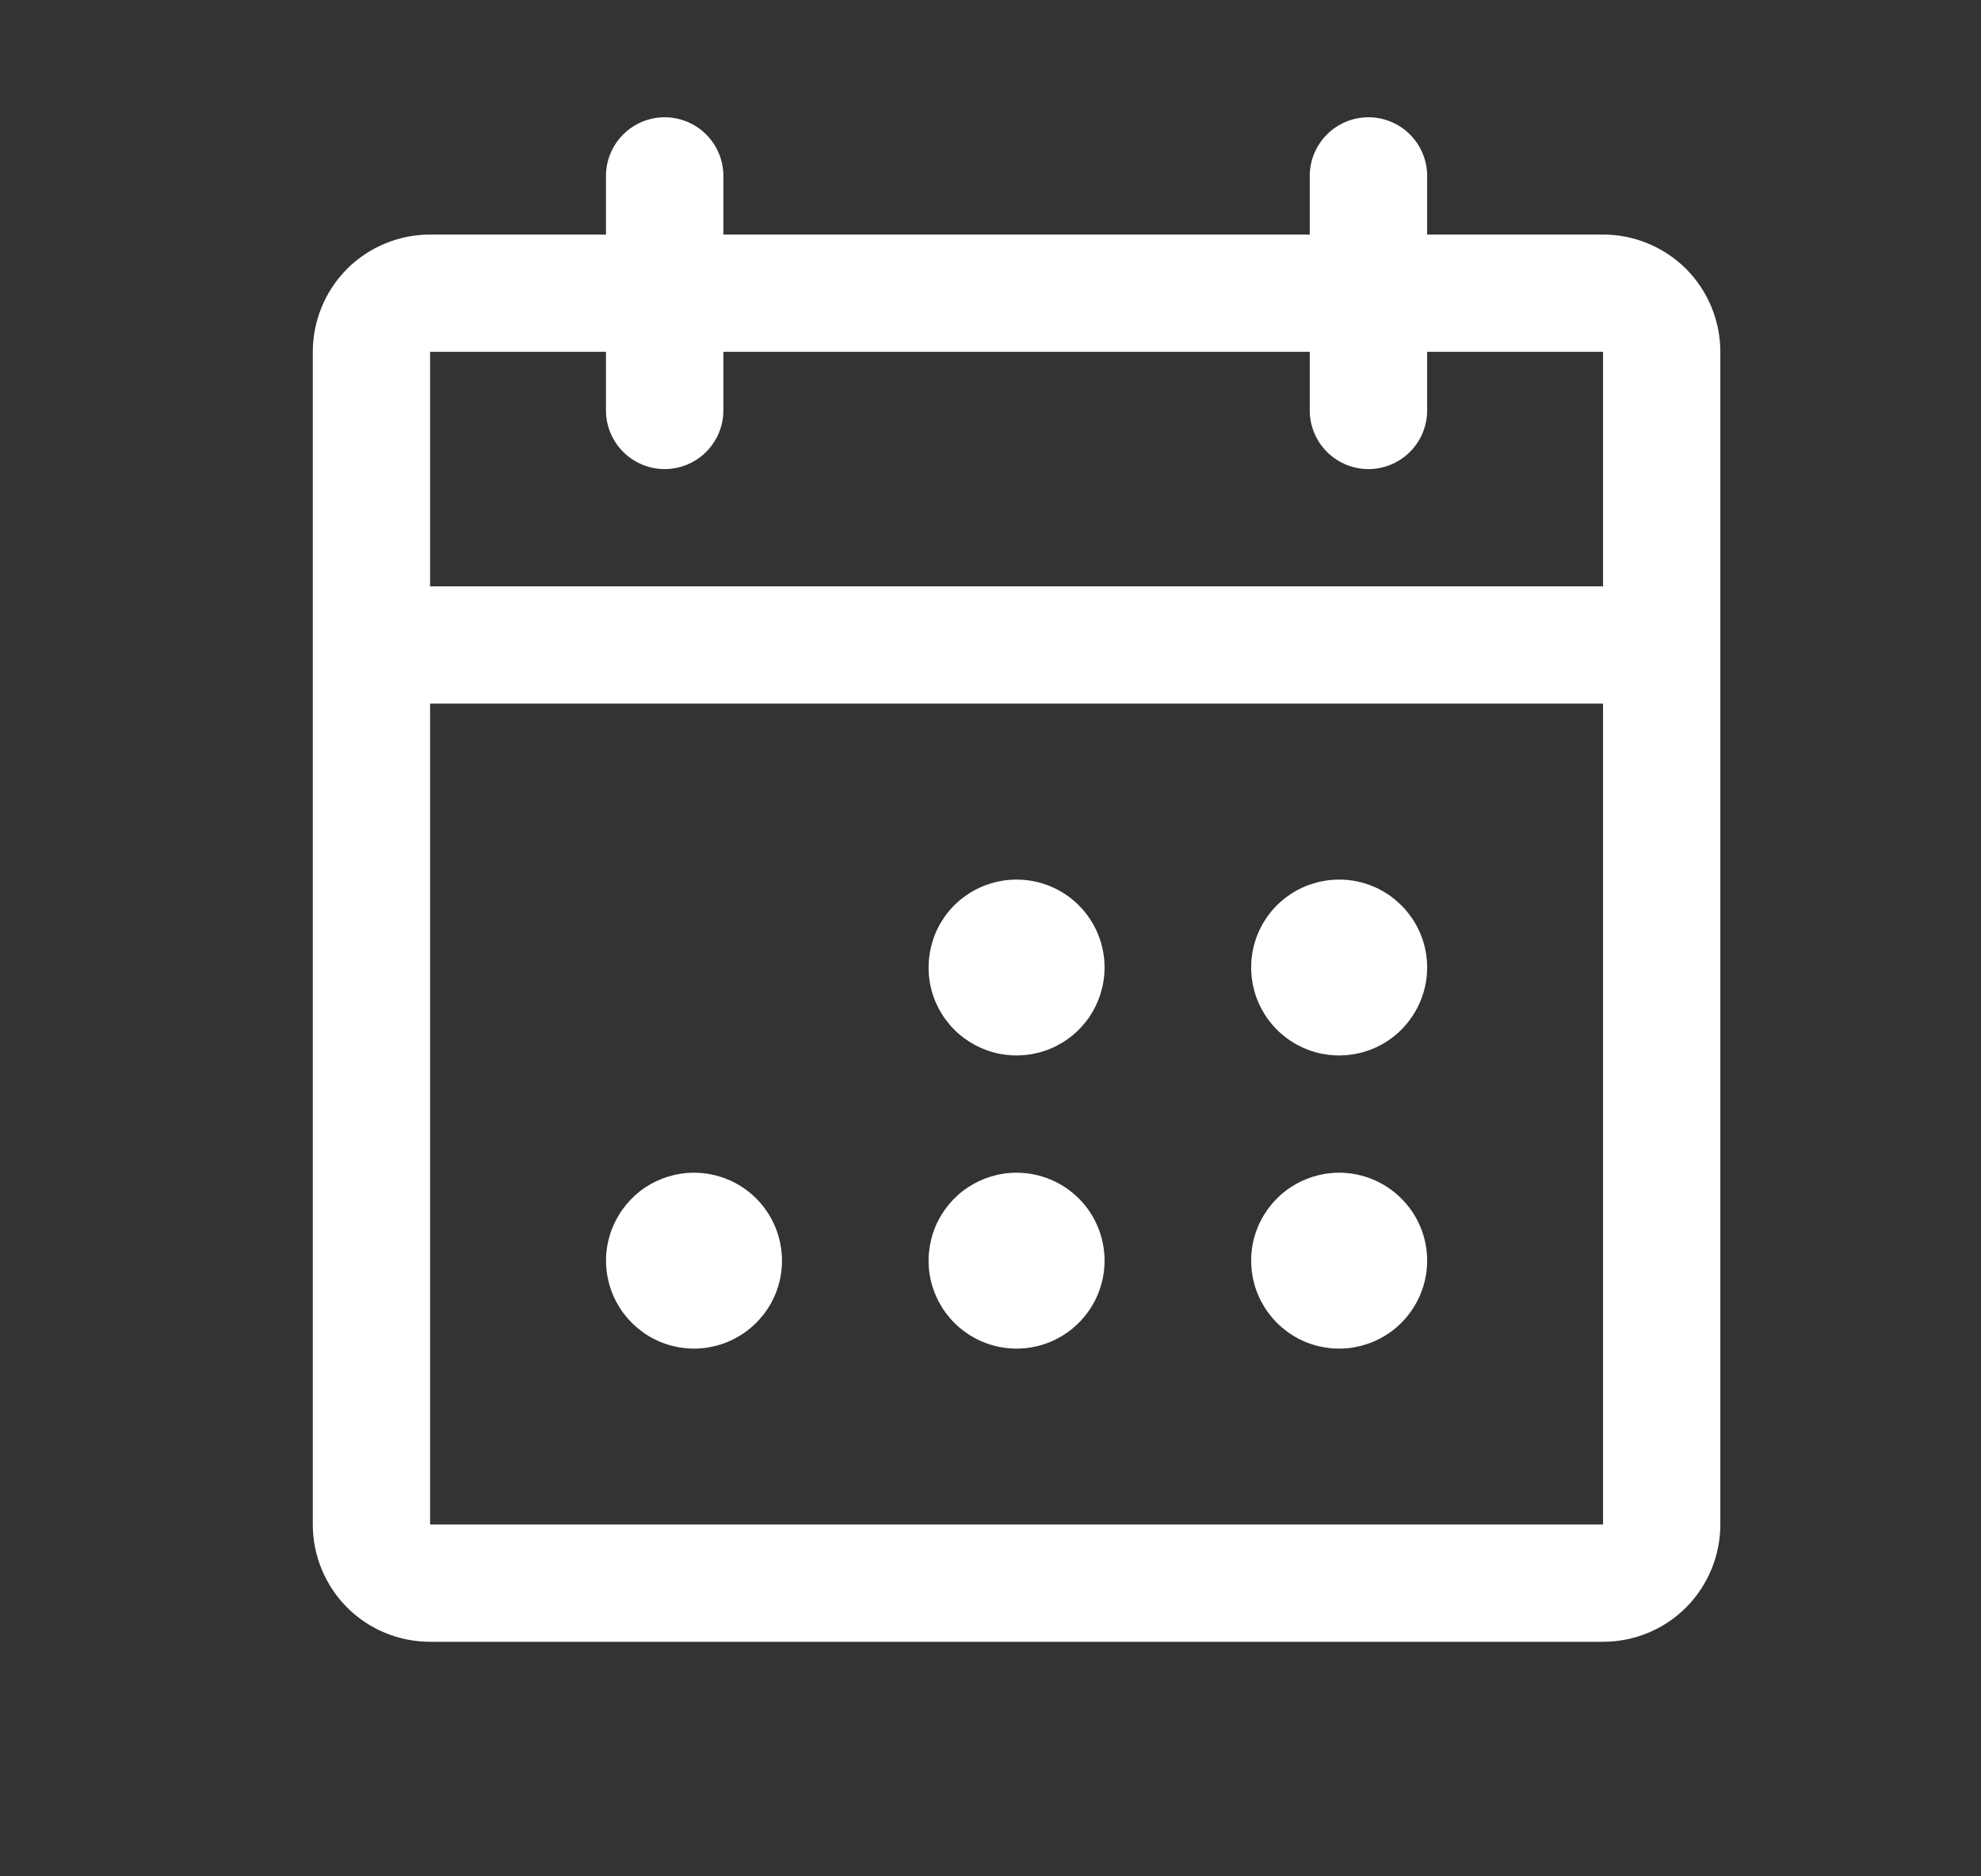 <svg width="19" height="18" viewBox="0 0 19 18" fill="none" xmlns="http://www.w3.org/2000/svg">
<rect x="0" y="0" width="19" height="18" fill="#333333" stroke="none"/>
<path d="M15.375 2.25H13.688V1.688C13.688 1.538 13.628 1.395 13.523 1.29C13.417 1.184 13.274 1.125 13.125 1.125C12.976 1.125 12.833 1.184 12.727 1.29C12.622 1.395 12.562 1.538 12.562 1.688V2.25H6.938V1.688C6.938 1.538 6.878 1.395 6.773 1.29C6.667 1.184 6.524 1.125 6.375 1.125C6.226 1.125 6.083 1.184 5.977 1.29C5.872 1.395 5.812 1.538 5.812 1.688V2.25H4.125C3.827 2.25 3.54 2.369 3.329 2.579C3.119 2.79 3 3.077 3 3.375V14.625C3 14.923 3.119 15.21 3.329 15.421C3.54 15.632 3.827 15.75 4.125 15.75H15.375C15.673 15.75 15.96 15.632 16.171 15.421C16.381 15.21 16.5 14.923 16.5 14.625V3.375C16.5 3.077 16.381 2.79 16.171 2.579C15.96 2.369 15.673 2.25 15.375 2.25ZM5.812 3.375V3.938C5.812 4.087 5.872 4.23 5.977 4.335C6.083 4.441 6.226 4.5 6.375 4.5C6.524 4.5 6.667 4.441 6.773 4.335C6.878 4.23 6.938 4.087 6.938 3.938V3.375H12.562V3.938C12.562 4.087 12.622 4.23 12.727 4.335C12.833 4.441 12.976 4.5 13.125 4.5C13.274 4.5 13.417 4.441 13.523 4.335C13.628 4.23 13.688 4.087 13.688 3.938V3.375H15.375V5.625H4.125V3.375H5.812ZM15.375 14.625H4.125V6.75H15.375V14.625ZM10.594 9.281C10.594 9.448 10.544 9.611 10.452 9.75C10.359 9.889 10.227 9.997 10.073 10.061C9.919 10.125 9.749 10.141 9.585 10.109C9.422 10.076 9.271 9.996 9.153 9.878C9.035 9.76 8.955 9.61 8.922 9.446C8.89 9.282 8.907 9.113 8.97 8.958C9.034 8.804 9.142 8.672 9.281 8.58C9.42 8.487 9.583 8.438 9.75 8.438C9.974 8.438 10.188 8.526 10.347 8.685C10.505 8.843 10.594 9.057 10.594 9.281ZM13.688 9.281C13.688 9.448 13.638 9.611 13.545 9.75C13.453 9.889 13.321 9.997 13.167 10.061C13.012 10.125 12.843 10.141 12.679 10.109C12.515 10.076 12.365 9.996 12.247 9.878C12.129 9.76 12.049 9.61 12.016 9.446C11.984 9.282 12 9.113 12.064 8.958C12.128 8.804 12.236 8.672 12.375 8.58C12.514 8.487 12.677 8.438 12.844 8.438C13.068 8.438 13.282 8.526 13.44 8.685C13.599 8.843 13.688 9.057 13.688 9.281ZM7.5 12.094C7.5 12.261 7.451 12.424 7.358 12.562C7.265 12.701 7.133 12.809 6.979 12.873C6.825 12.937 6.655 12.954 6.492 12.921C6.328 12.889 6.178 12.808 6.06 12.69C5.942 12.572 5.861 12.422 5.829 12.258C5.796 12.095 5.813 11.925 5.877 11.771C5.941 11.617 6.049 11.485 6.187 11.392C6.326 11.3 6.489 11.25 6.656 11.25C6.88 11.25 7.095 11.339 7.253 11.497C7.411 11.655 7.5 11.87 7.5 12.094ZM10.594 12.094C10.594 12.261 10.544 12.424 10.452 12.562C10.359 12.701 10.227 12.809 10.073 12.873C9.919 12.937 9.749 12.954 9.585 12.921C9.422 12.889 9.271 12.808 9.153 12.69C9.035 12.572 8.955 12.422 8.922 12.258C8.89 12.095 8.907 11.925 8.97 11.771C9.034 11.617 9.142 11.485 9.281 11.392C9.42 11.3 9.583 11.25 9.75 11.25C9.974 11.25 10.188 11.339 10.347 11.497C10.505 11.655 10.594 11.87 10.594 12.094ZM13.688 12.094C13.688 12.261 13.638 12.424 13.545 12.562C13.453 12.701 13.321 12.809 13.167 12.873C13.012 12.937 12.843 12.954 12.679 12.921C12.515 12.889 12.365 12.808 12.247 12.69C12.129 12.572 12.049 12.422 12.016 12.258C11.984 12.095 12 11.925 12.064 11.771C12.128 11.617 12.236 11.485 12.375 11.392C12.514 11.3 12.677 11.25 12.844 11.25C13.068 11.25 13.282 11.339 13.44 11.497C13.599 11.655 13.688 11.87 13.688 12.094Z" fill="white"/>
</svg>
